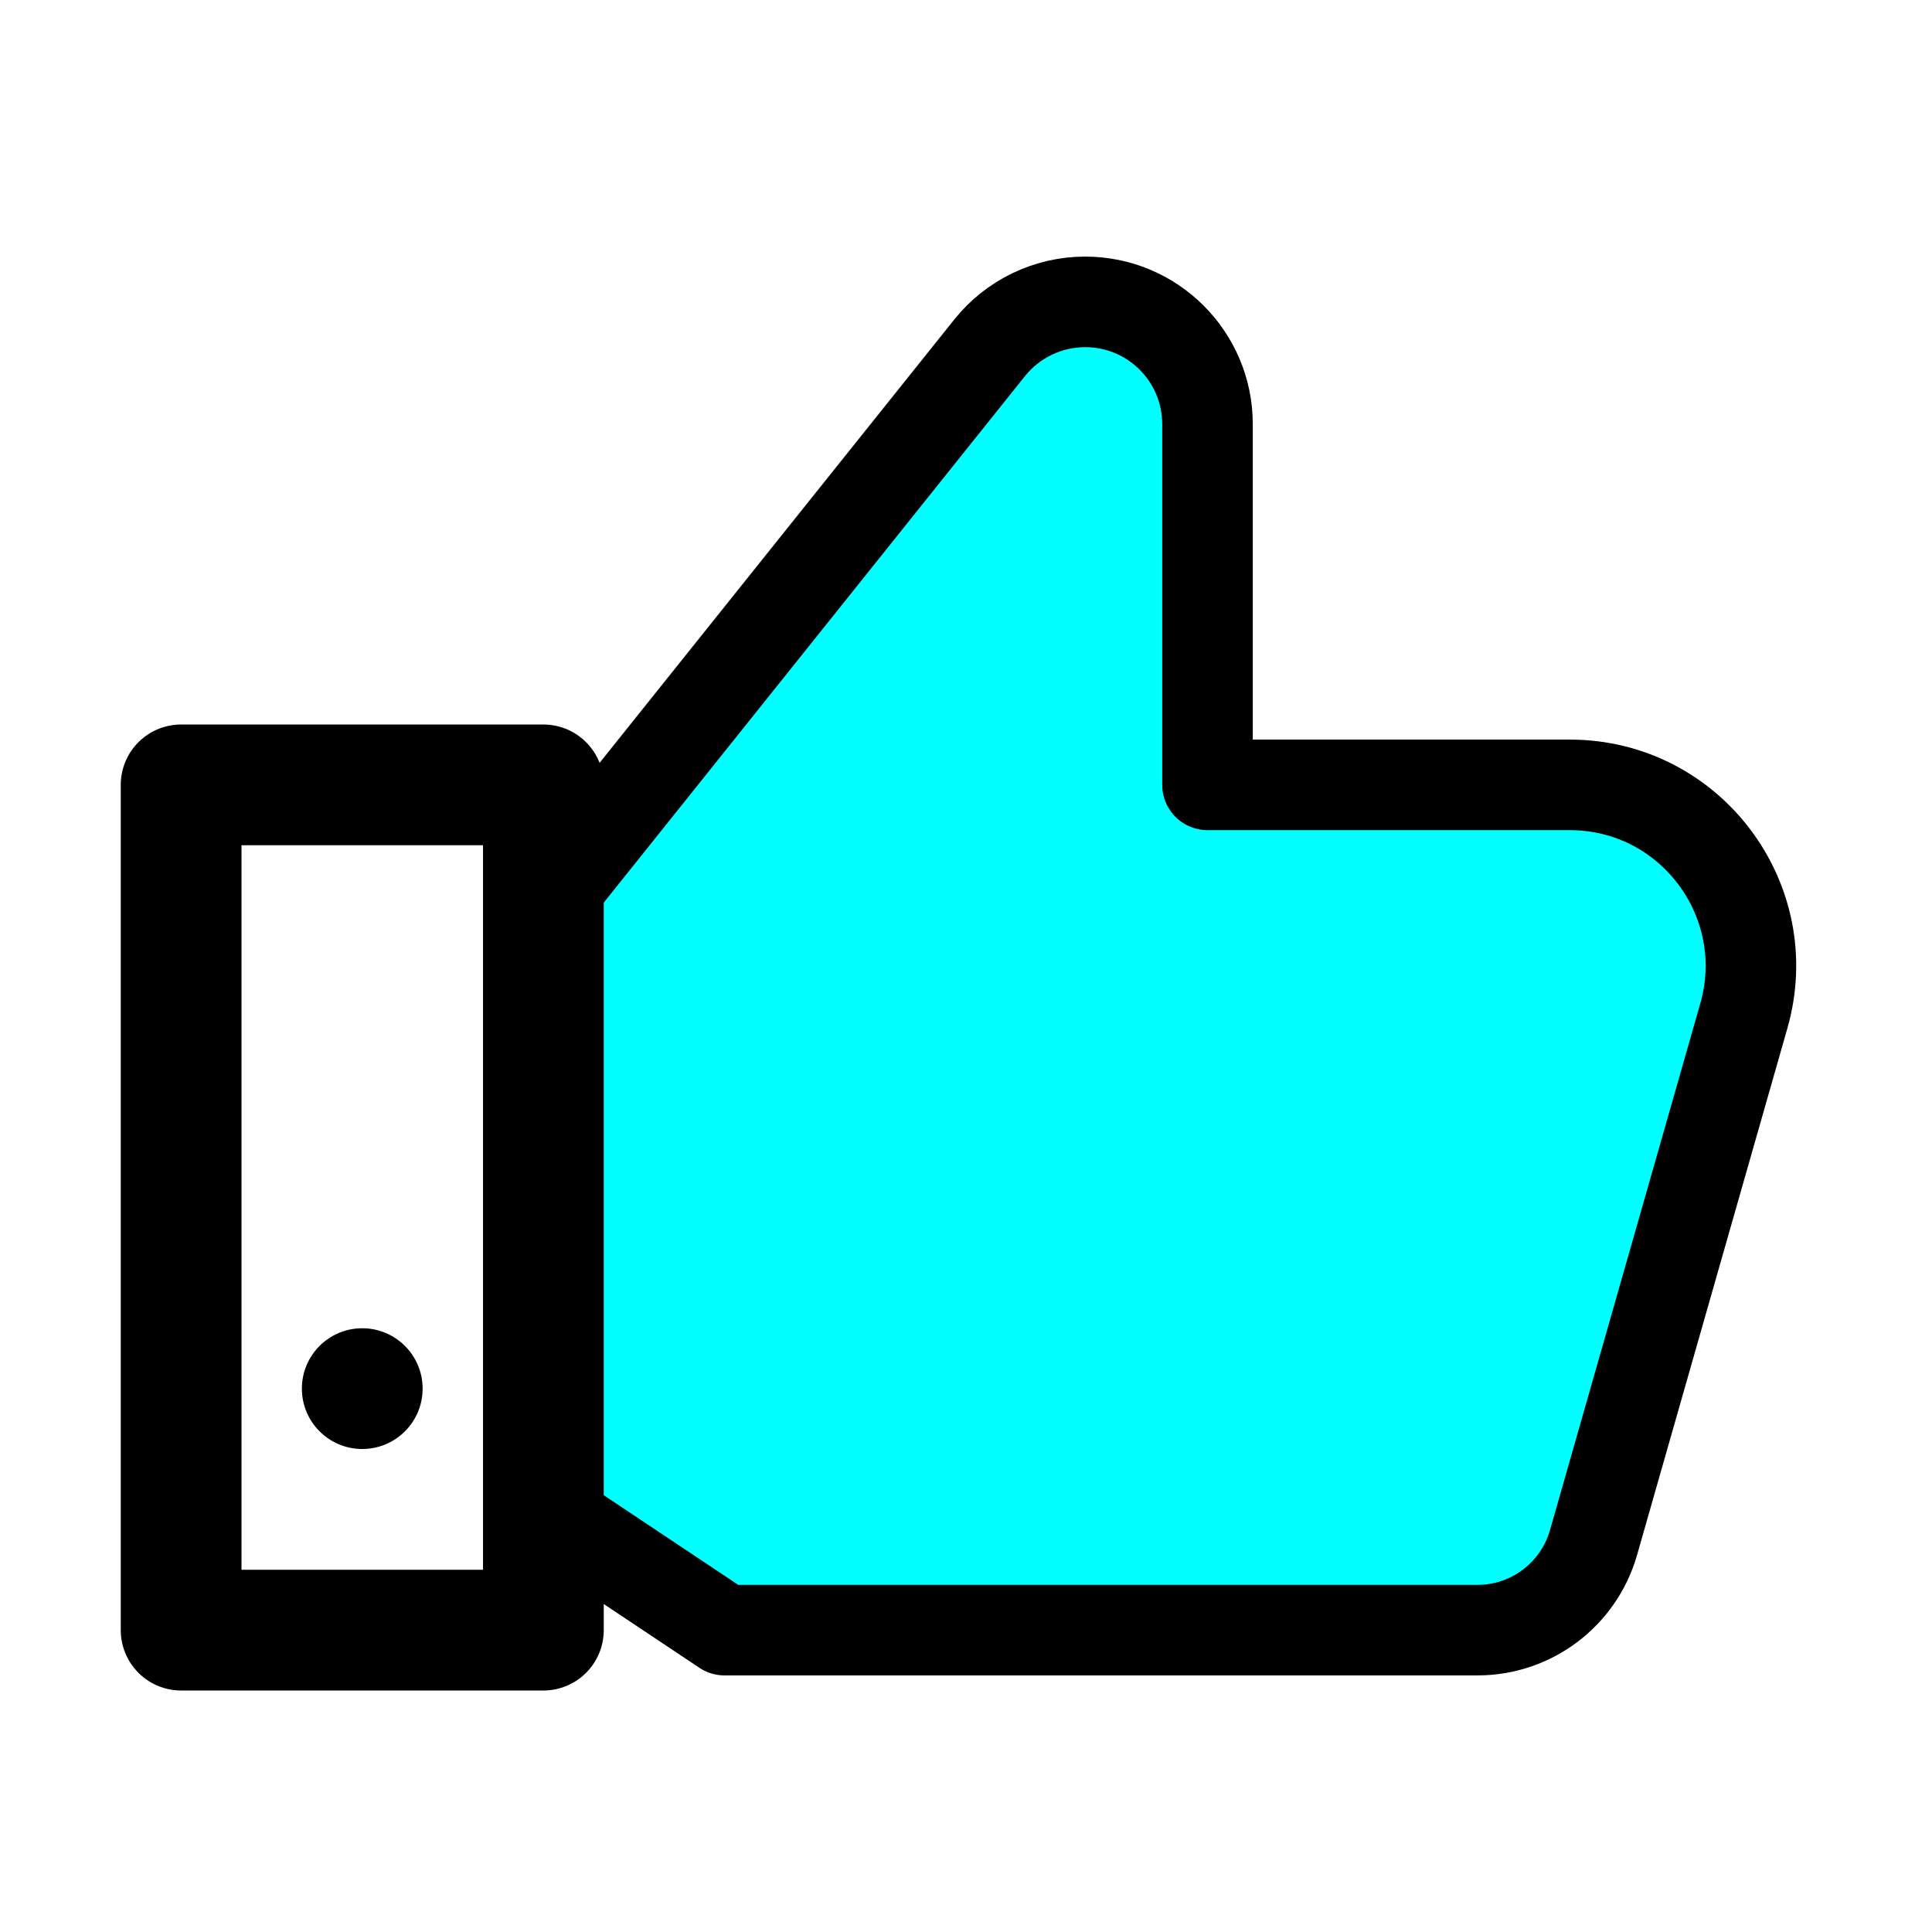<?xml version="1.0" ?><!-- Uploaded to: SVG Repo, www.svgrepo.com, Generator: SVG Repo Mixer Tools -->
<svg width="40px" height="40px" viewBox="0 0 32 32" enable-background="new 0 0 32 32" id="Editable-line" version="1.1" xml:space="preserve" xmlns="http://www.w3.org/2000/svg" xmlns:xlink="http://www.w3.org/1999/xlink">
    <path d="  M26.002,13H20V7.026C20,5.907,19.093,5,17.974,5c-0.615,0-1.198,0.28-1.582,0.76L9,15l0.001,0L9,15v10l3,2h12.473
     c0.892,0,1.676-0.592,1.921-1.451l2.49-8.725C29.43,14.908,27.993,13,26.002,13z" fill="cyan" id="XMLID_5_" stroke="#000000"
          stroke-linecap="round" stroke-linejoin="round" stroke-miterlimit="10" stroke-width="1.5"/>
    <rect fill="none" height="14" id="XMLID_3_" stroke="#000000" stroke-linecap="round" stroke-linejoin="round"
          stroke-miterlimit="10" stroke-width="2" width="6" x="3" y="13"/>
    <circle cx="6" cy="23" id="XMLID_4_" r="1"/>
</svg>
